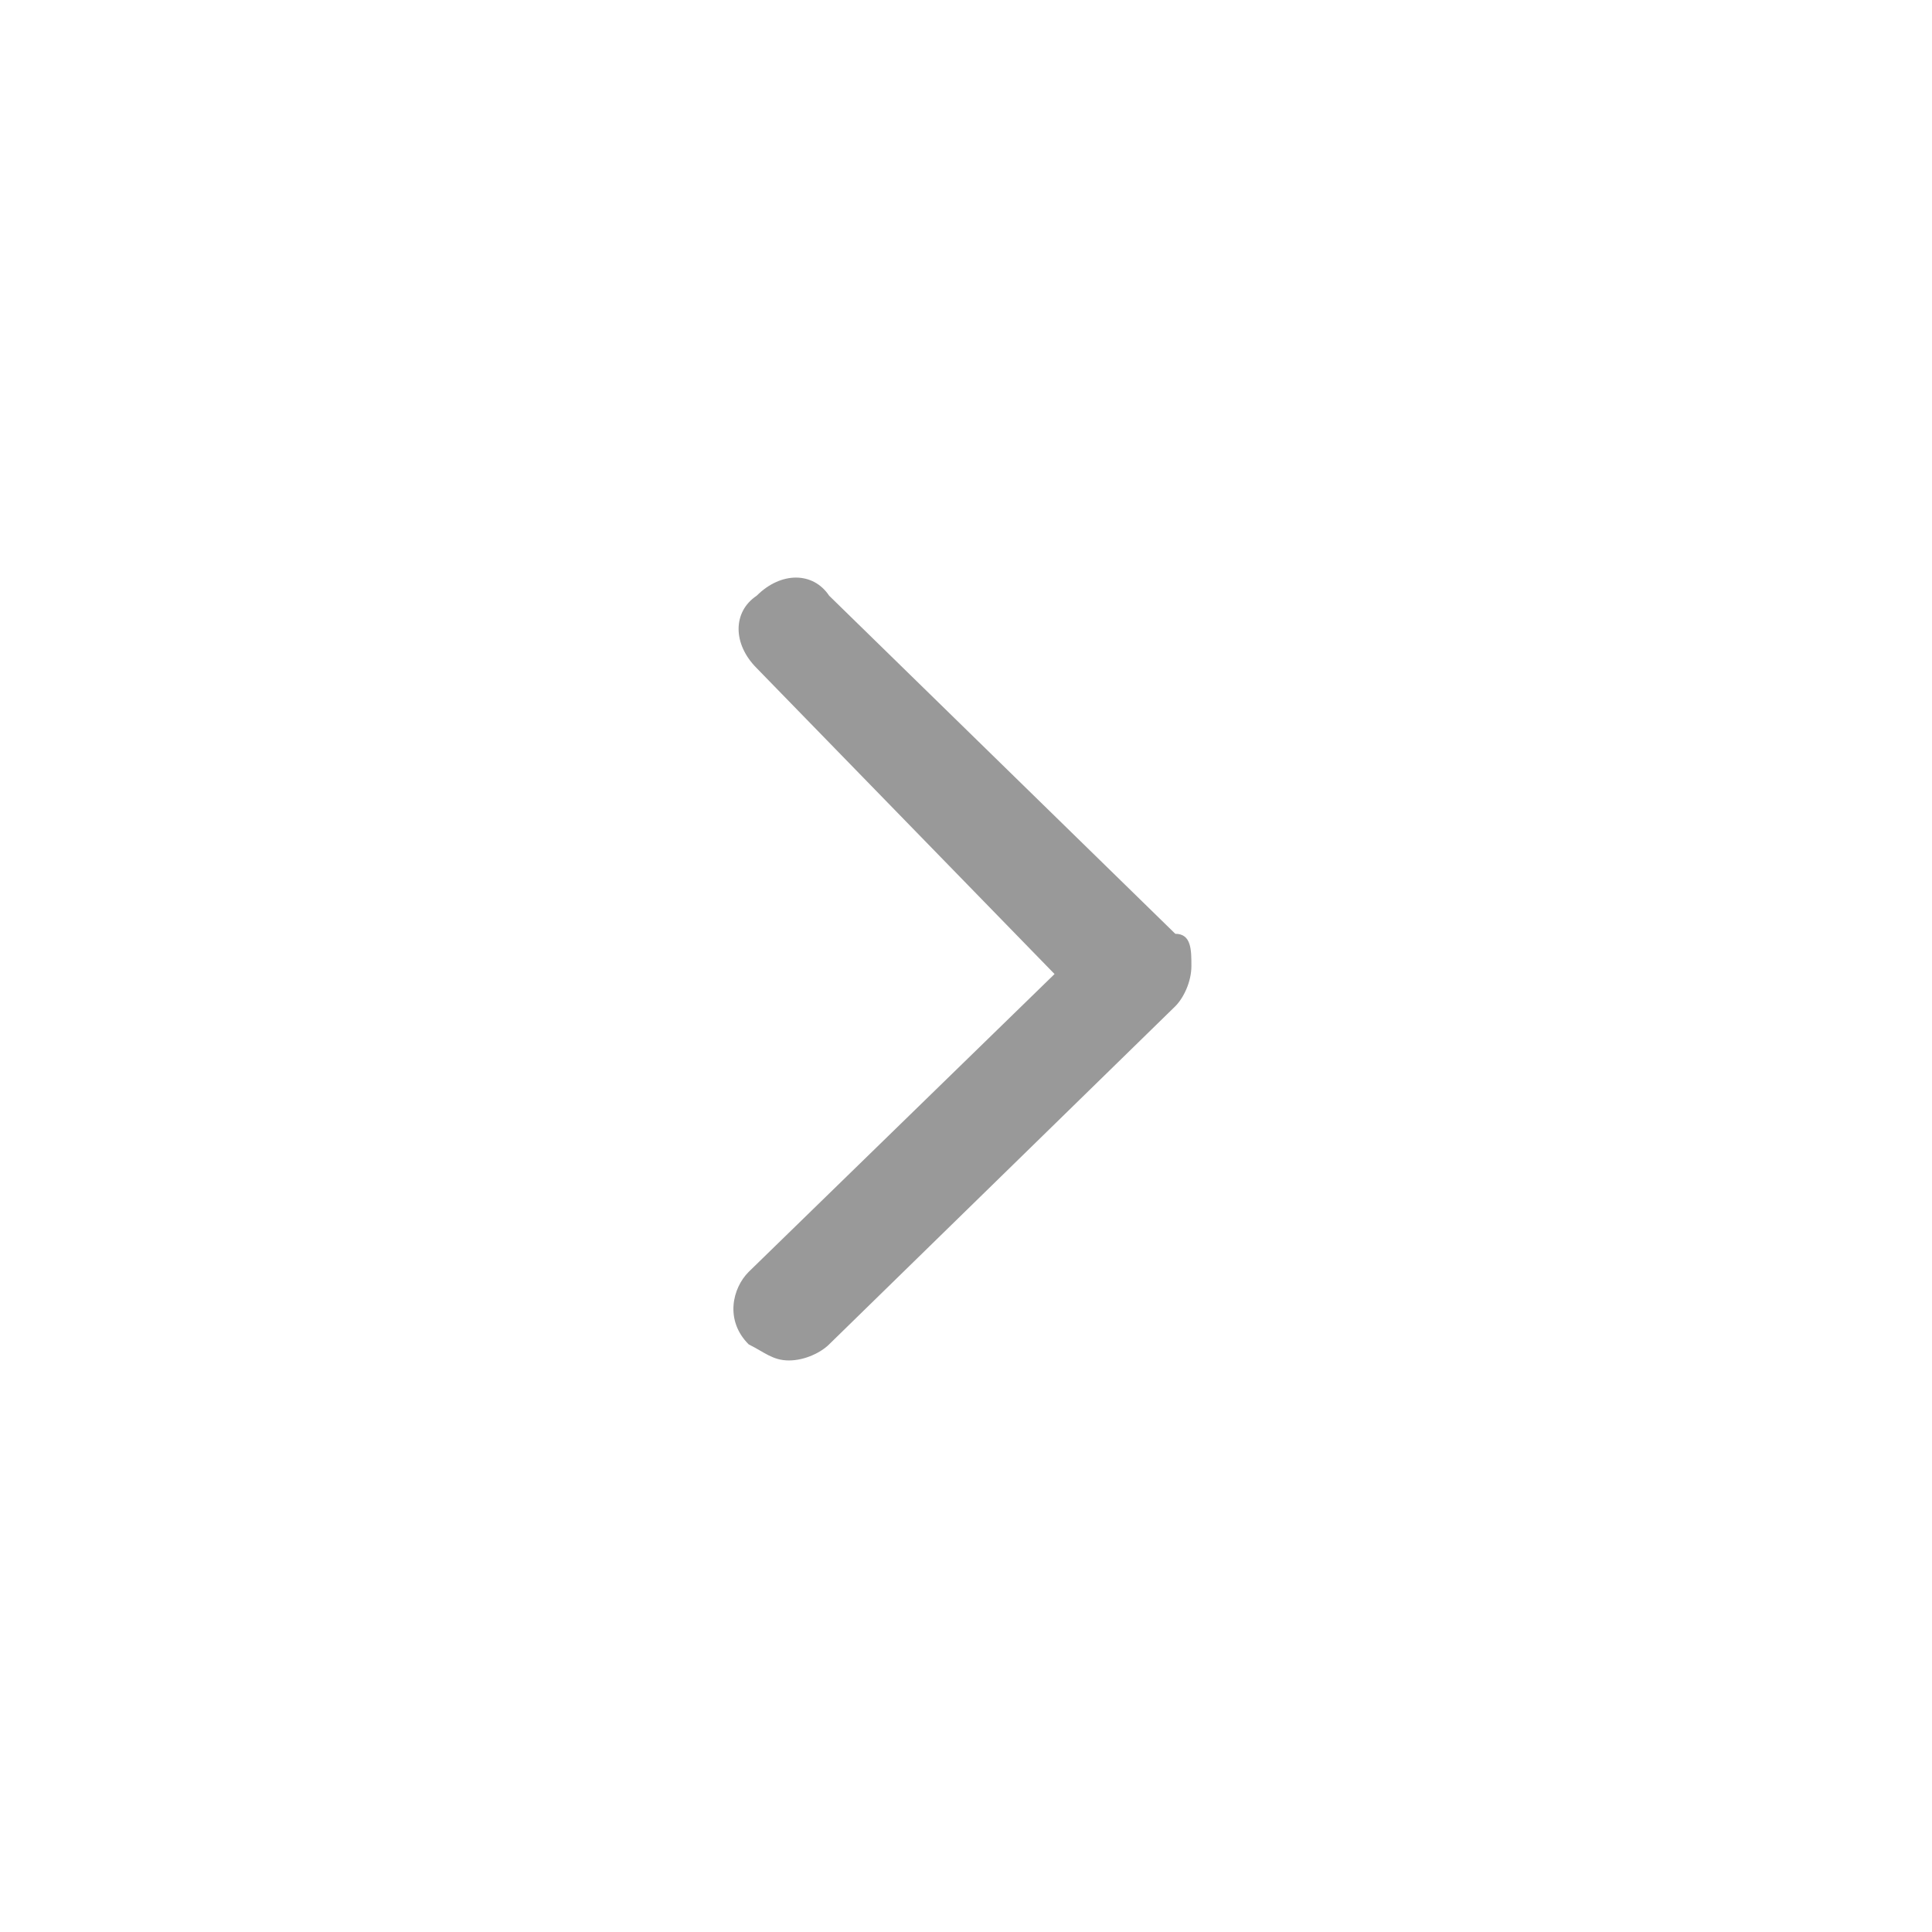 <?xml version="1.0" encoding="utf-8"?>
<!-- Generator: Adobe Illustrator 22.0.1, SVG Export Plug-In . SVG Version: 6.00 Build 0)  -->
<svg version="1.1" id="Layer_1" xmlns="http://www.w3.org/2000/svg" xmlns:xlink="http://www.w3.org/1999/xlink" x="0px" y="0px"
	 viewBox="0 0 24 24" style="enable-background:new 0 0 24 24;" xml:space="preserve">
<style type="text/css">
	.st0{opacity:0;}
	.st1{fill:#999999;}
</style>
<g>
	<rect class="st0" width="24" height="24"/>
	<path id="XMLID_439_" class="st1" d="M14.8,12c0,0.2-0.1,0.4-0.2,0.5l-4.3,4.2c-0.1,0.1-0.3,0.2-0.5,0.2c-0.2,0-0.3-0.1-0.5-0.2
		c-0.3-0.3-0.2-0.7,0-0.9l3.8-3.7L9.4,8.3c-0.3-0.3-0.3-0.7,0-0.9c0.3-0.3,0.7-0.3,0.9,0l4.3,4.2C14.8,11.6,14.8,11.8,14.8,12z"/>
</g>
</svg>
